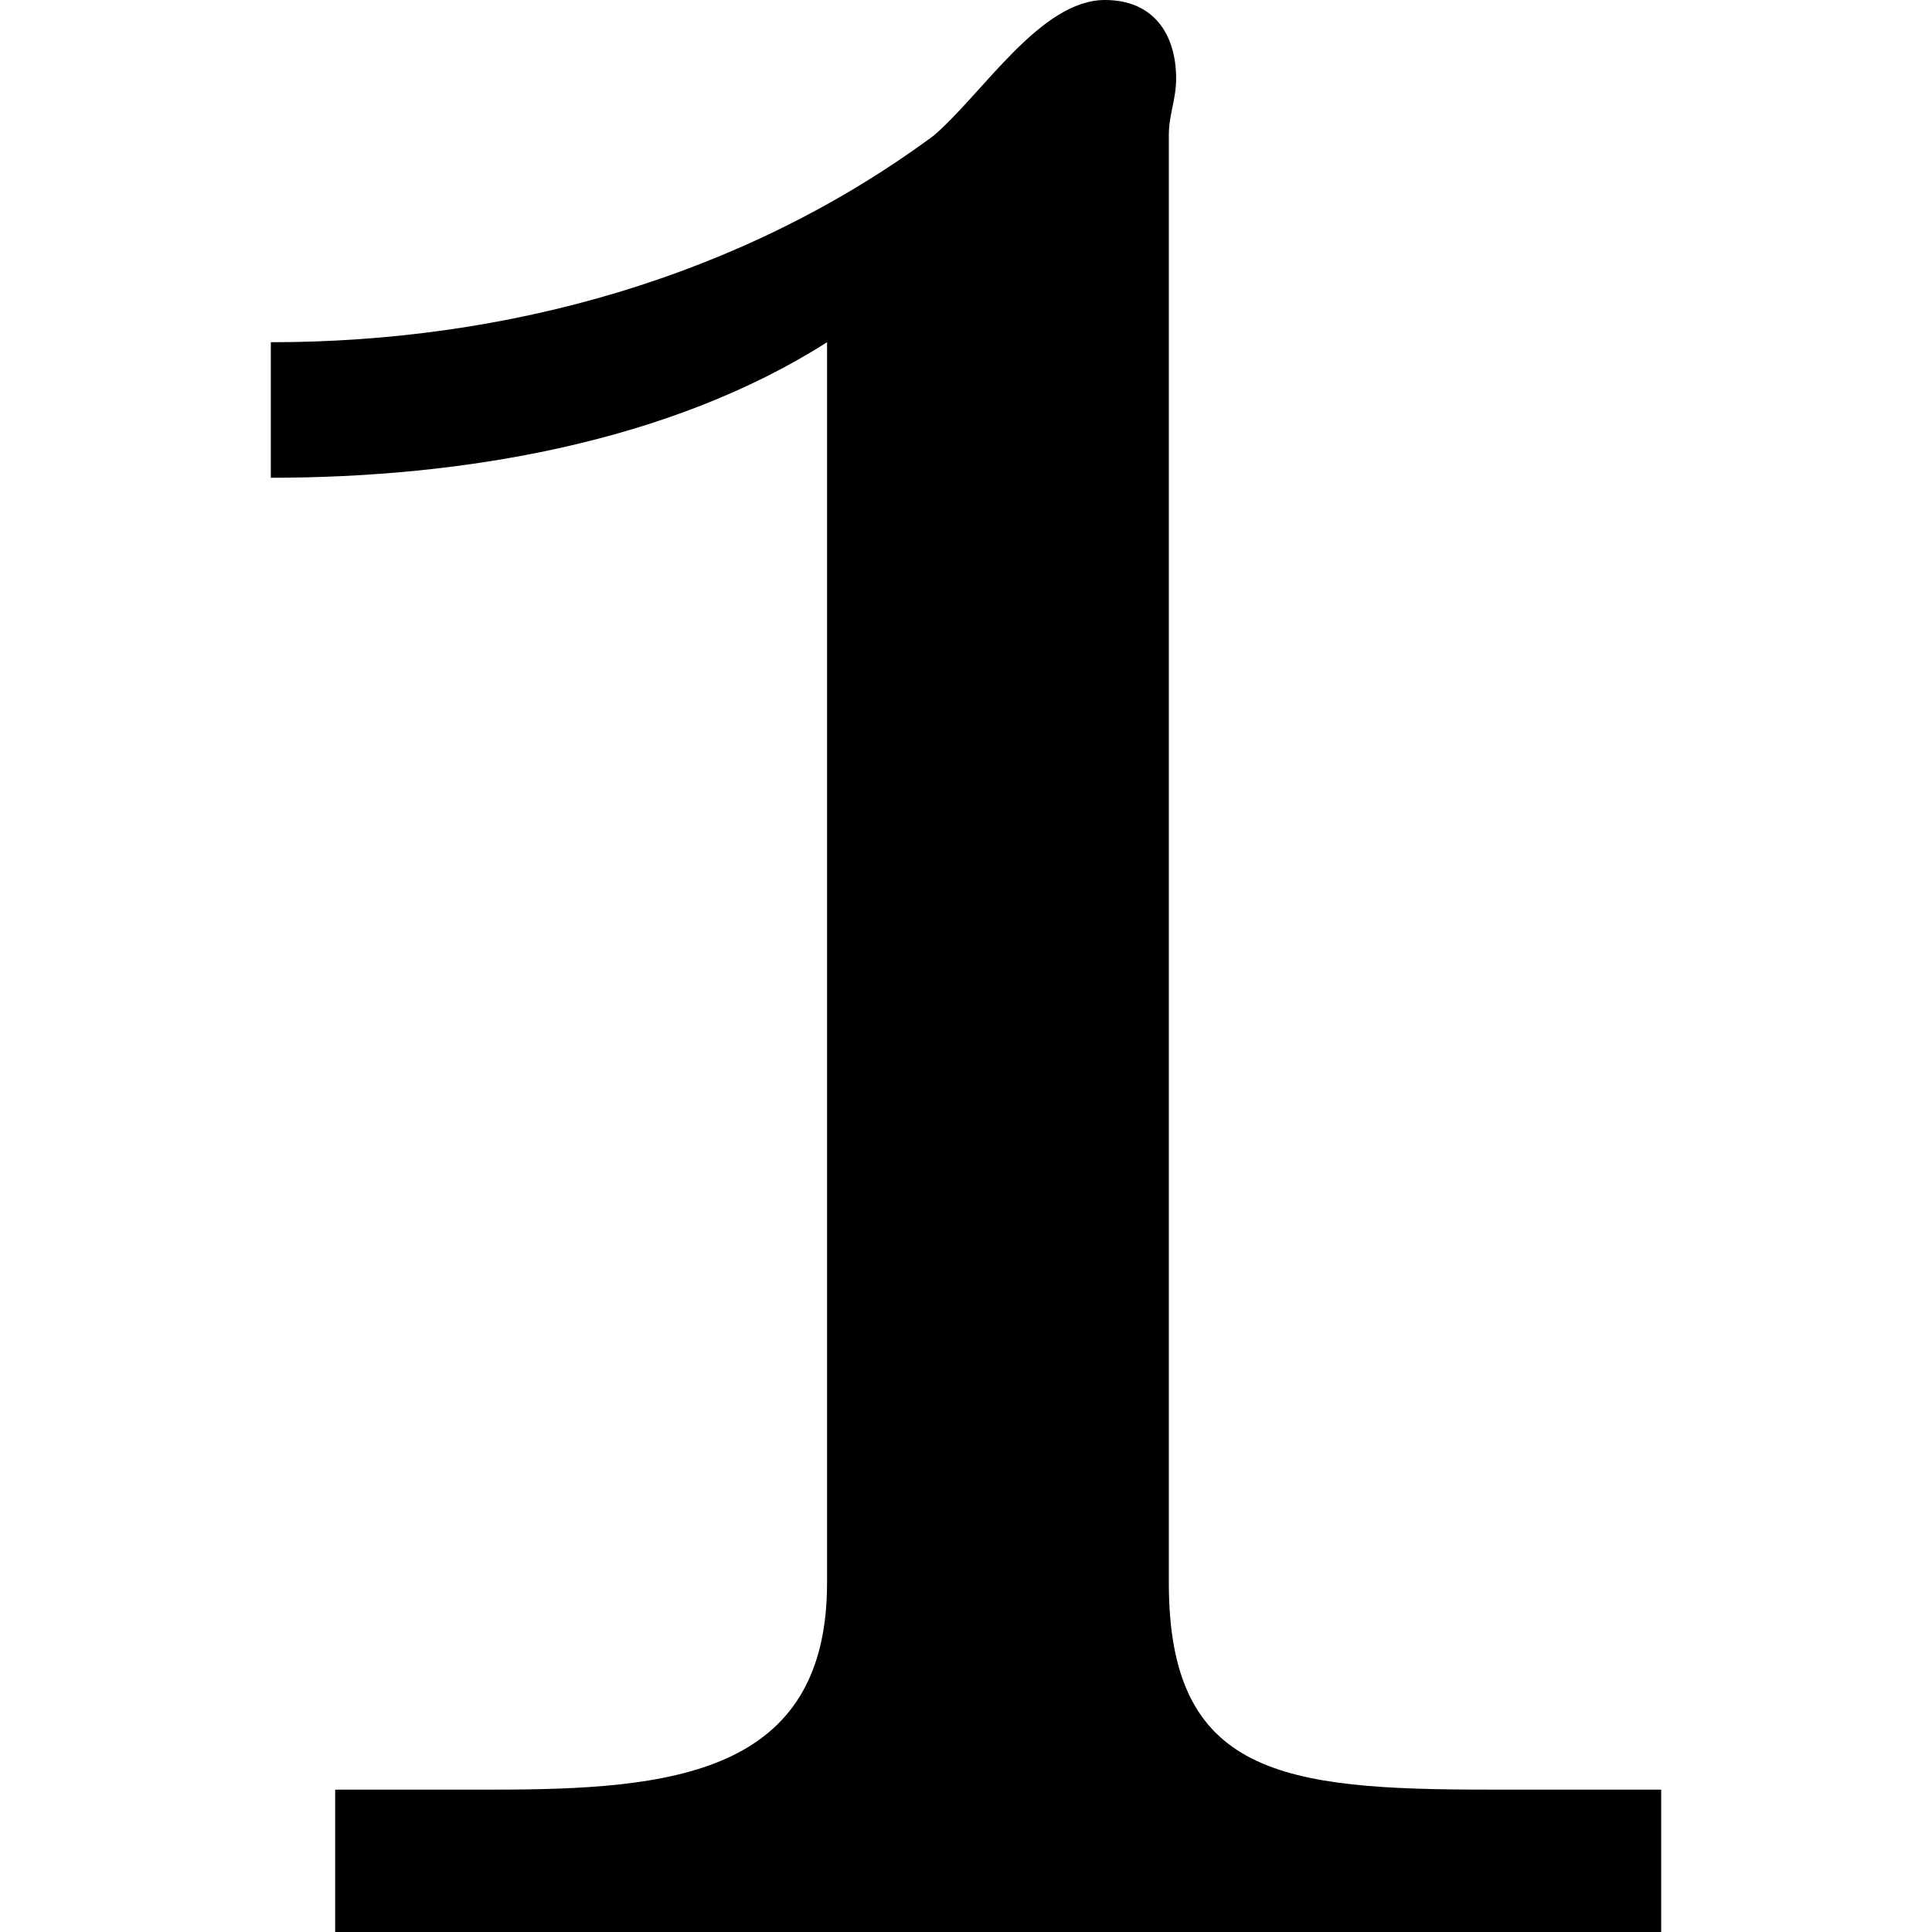 <?xml version="1.0" encoding="UTF-8" standalone="no"?>
<svg
   xmlns:dc="http://purl.org/dc/elements/1.1/"
   xmlns:cc="http://creativecommons.org/ns#"
   xmlns:rdf="http://www.w3.org/1999/02/22-rdf-syntax-ns#"
   xmlns:svg="http://www.w3.org/2000/svg"
   xmlns="http://www.w3.org/2000/svg"
   xmlns:xlink="http://www.w3.org/1999/xlink"
   xmlns:sodipodi="http://sodipodi.sourceforge.net/DTD/sodipodi-0.dtd"
   xmlns:inkscape="http://www.inkscape.org/namespaces/inkscape"
   sodipodi:docname="temp.svg"
   id="svg17"
   version="1.1"
   viewBox="0 0 3.047 4.234"
   height="64px"
   width="64px">
  <sodipodi:namedview
     id="namedview19"
     inkscape:window-height="480"
     inkscape:window-width="640"
     inkscape:pageshadow="2"
     inkscape:pageopacity="0"
     guidetolerance="10"
     gridtolerance="10"
     objecttolerance="10"
     borderopacity="1"
     bordercolor="#666666"
     pagecolor="#ffffff" />
  <defs
     id="defs10">
    <g
       id="g8">
      <symbol
         id="glyph0-0"
         overflow="visible">
        <path
           id="path2"
           d=""
           style="stroke:none" />
      </symbol>
      <symbol
         id="glyph0-1"
         overflow="visible">
        <path
           id="path5"
           d="m 0.688,-6.953 v 0.297 c 0.422,0 0.875,-0.078 1.219,-0.297 v 2.719 c 0,0.422 -0.344,0.453 -0.734,0.453 h -0.344 v 0.312 h 2.906 v -0.312 h -0.375 C 2.906,-3.781 2.656,-3.812 2.656,-4.234 V -7.406 c 0,-0.047 0.016,-0.078 0.016,-0.125 0,-0.094 -0.047,-0.172 -0.156,-0.172 C 2.375,-7.703 2.25,-7.5 2.141,-7.406 1.719,-7.094 1.203,-6.953 0.688,-6.953 Z m 0,0"
           style="stroke:none" />
      </symbol>
    </g>
  </defs>
  <g
     transform="translate(-149.4,-127.062)"
     id="surface1">
    <g
       id="g14"
       style="fill:#000000;fill-opacity:1">
      <use
         height="100%"
         width="100%"
         id="use12"
         y="134.765"
         x="148.712"
         xlink:href="#glyph0-1" />
    </g>
  </g>
</svg>
